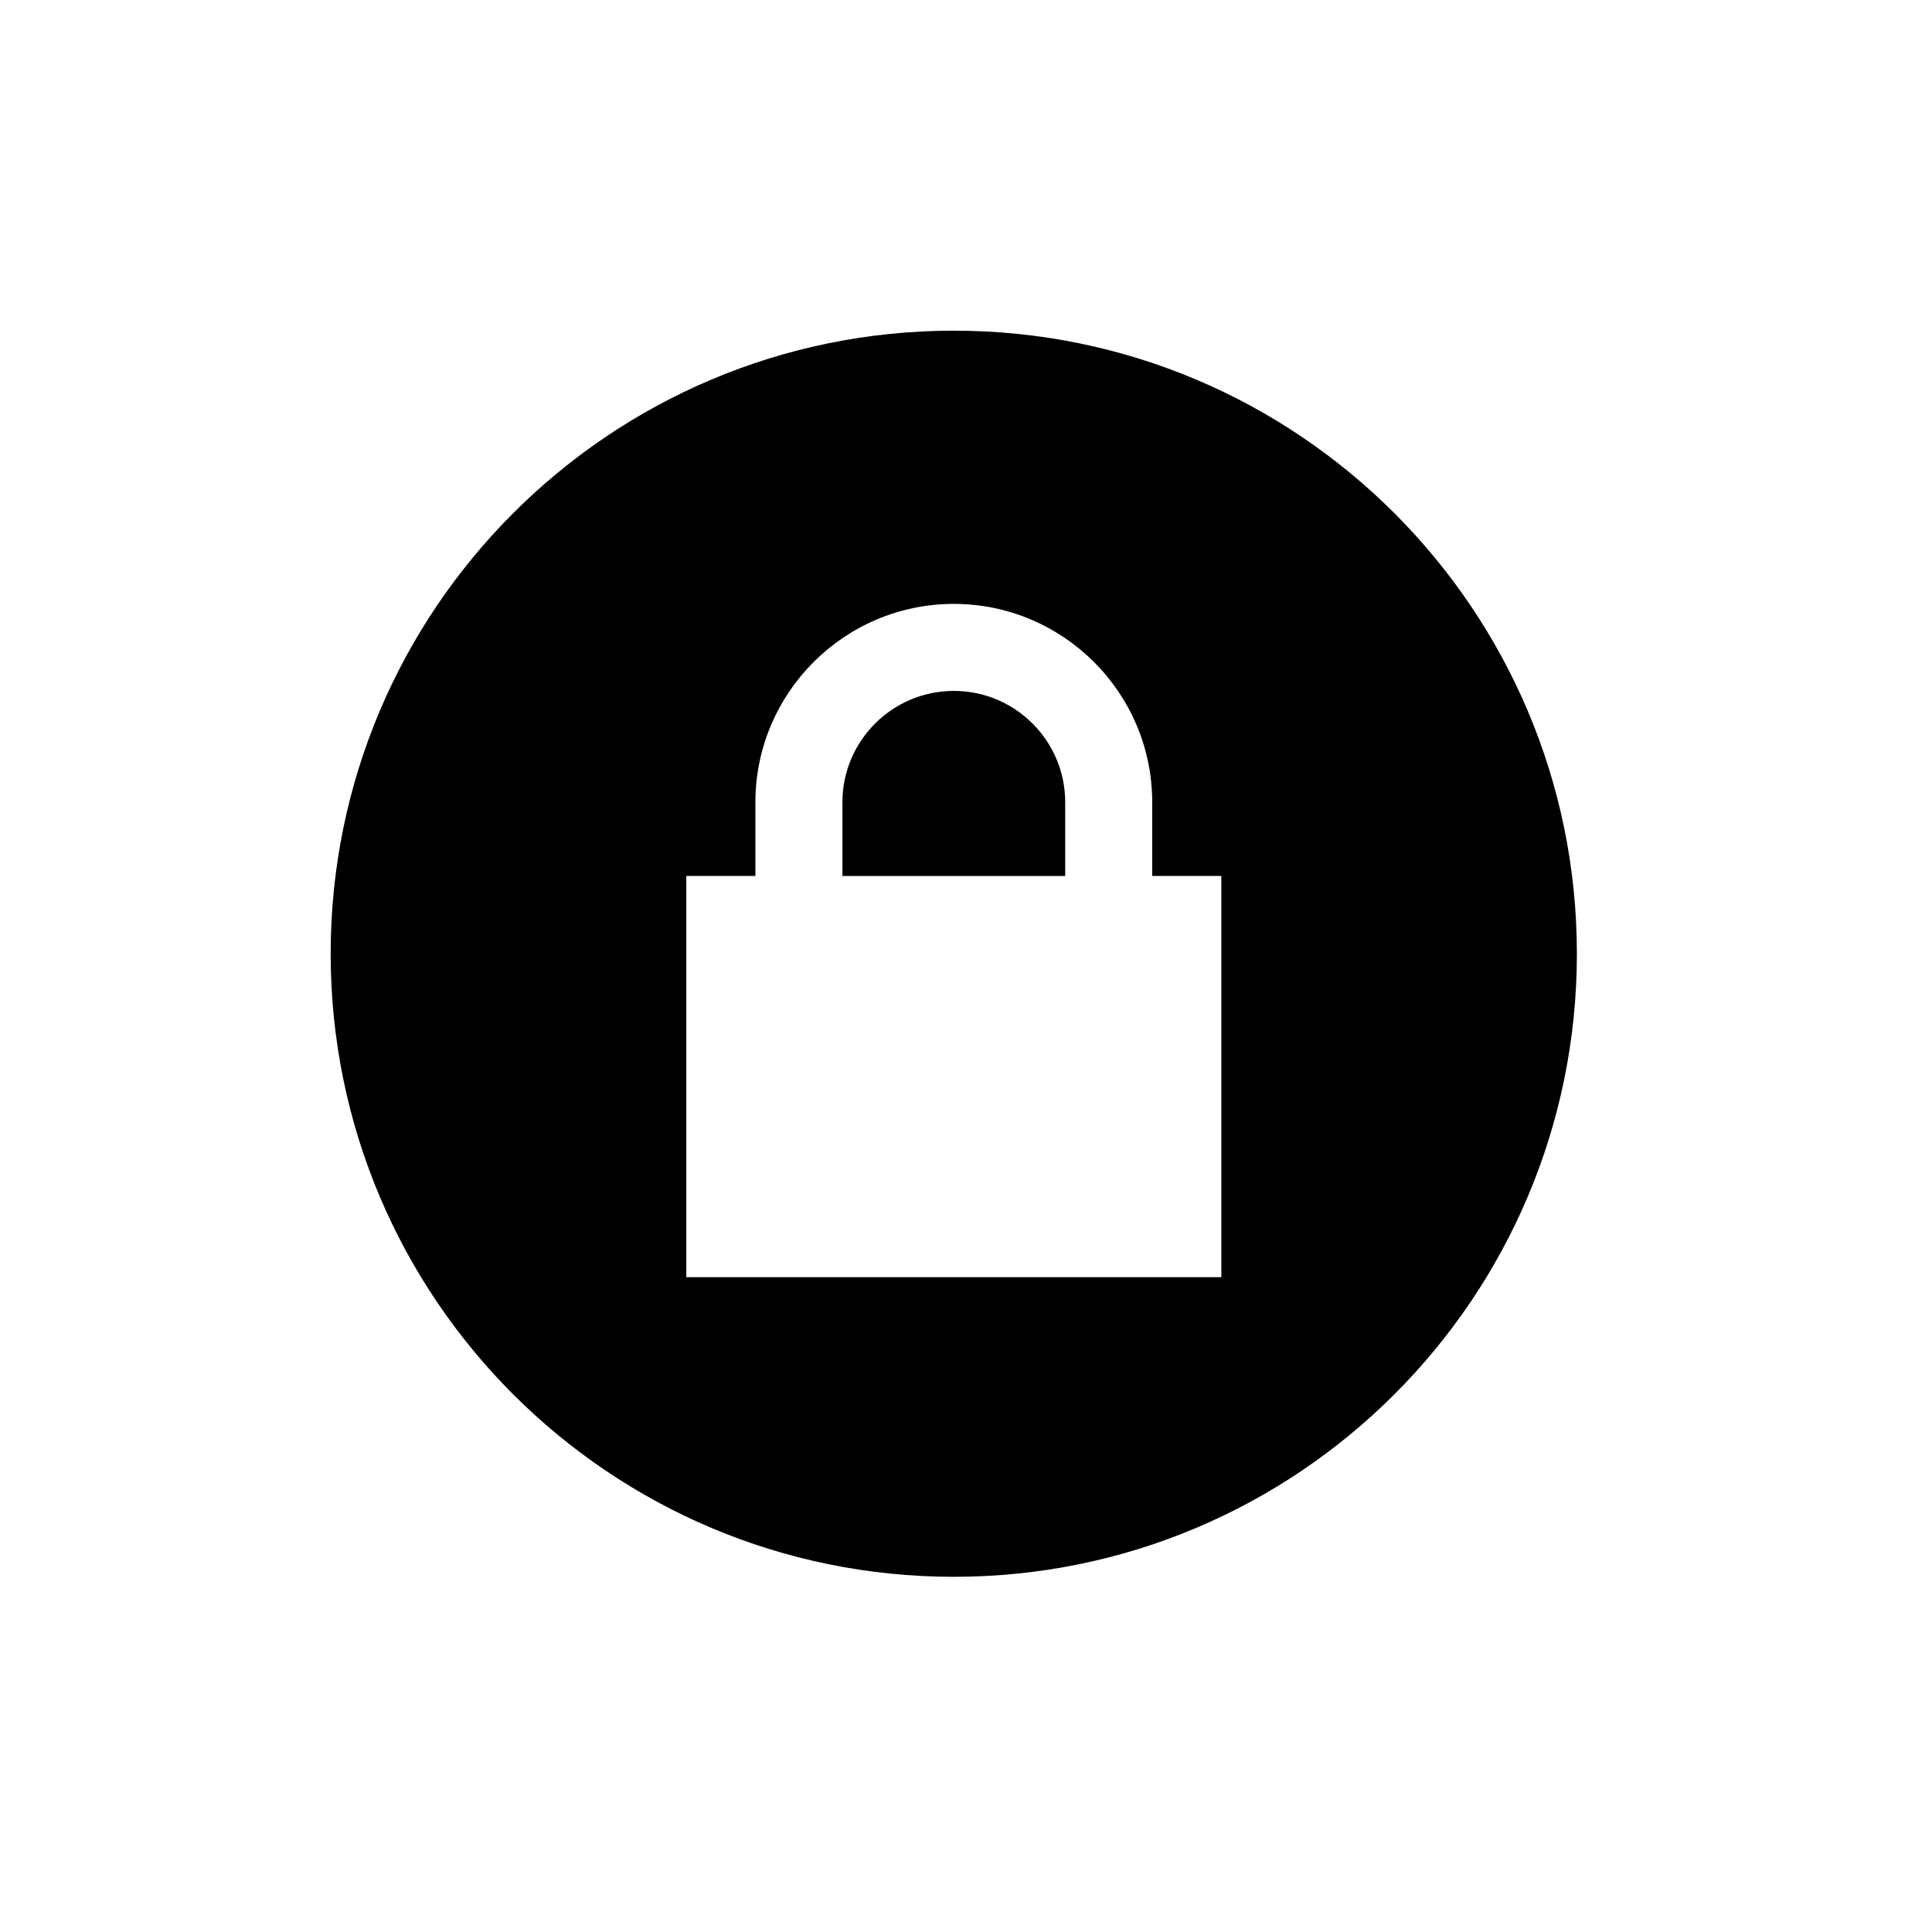 <?xml version="1.0" encoding="UTF-8" standalone="no"?>
<svg width="26px" height="26px" viewBox="0 0 26 26" version="1.1" xmlns="http://www.w3.org/2000/svg" xmlns:xlink="http://www.w3.org/1999/xlink">
    <!-- Generator: Sketch 41 (35326) - http://www.bohemiancoding.com/sketch -->
    <title>lock</title>
    <desc>Created with Sketch.</desc>
    <defs></defs>
    <g id="All" stroke="none" stroke-width="1" fill="none" fill-rule="evenodd">
        <g id="lock" fill="#000000">
            <g id="Group" transform="translate(4, 4)">
                <path d="M8.836,5.298 C8.009,5.298 7.337,5.97 7.337,6.796 L7.337,7.789 L10.335,7.789 L10.335,6.796 C10.335,5.97 9.663,5.298 8.836,5.298" id="Fill-1"></path>
                <path d="M12.436,13.188 L5.236,13.188 L5.236,7.788 L6.166,7.788 L6.166,6.796 C6.166,5.325 7.364,4.127 8.836,4.127 C10.308,4.127 11.506,5.325 11.506,6.796 L11.506,7.788 L12.436,7.788 L12.436,13.188 Z M8.836,0.45 C4.204,0.45 0.45,4.205 0.45,8.835 C0.45,13.467 4.204,17.22 8.836,17.22 C13.467,17.22 17.221,13.467 17.221,8.835 C17.221,4.205 13.467,0.45 8.836,0.45 L8.836,0.45 Z" id="Fill-3"></path>
            </g>
        </g>
    </g>
</svg>